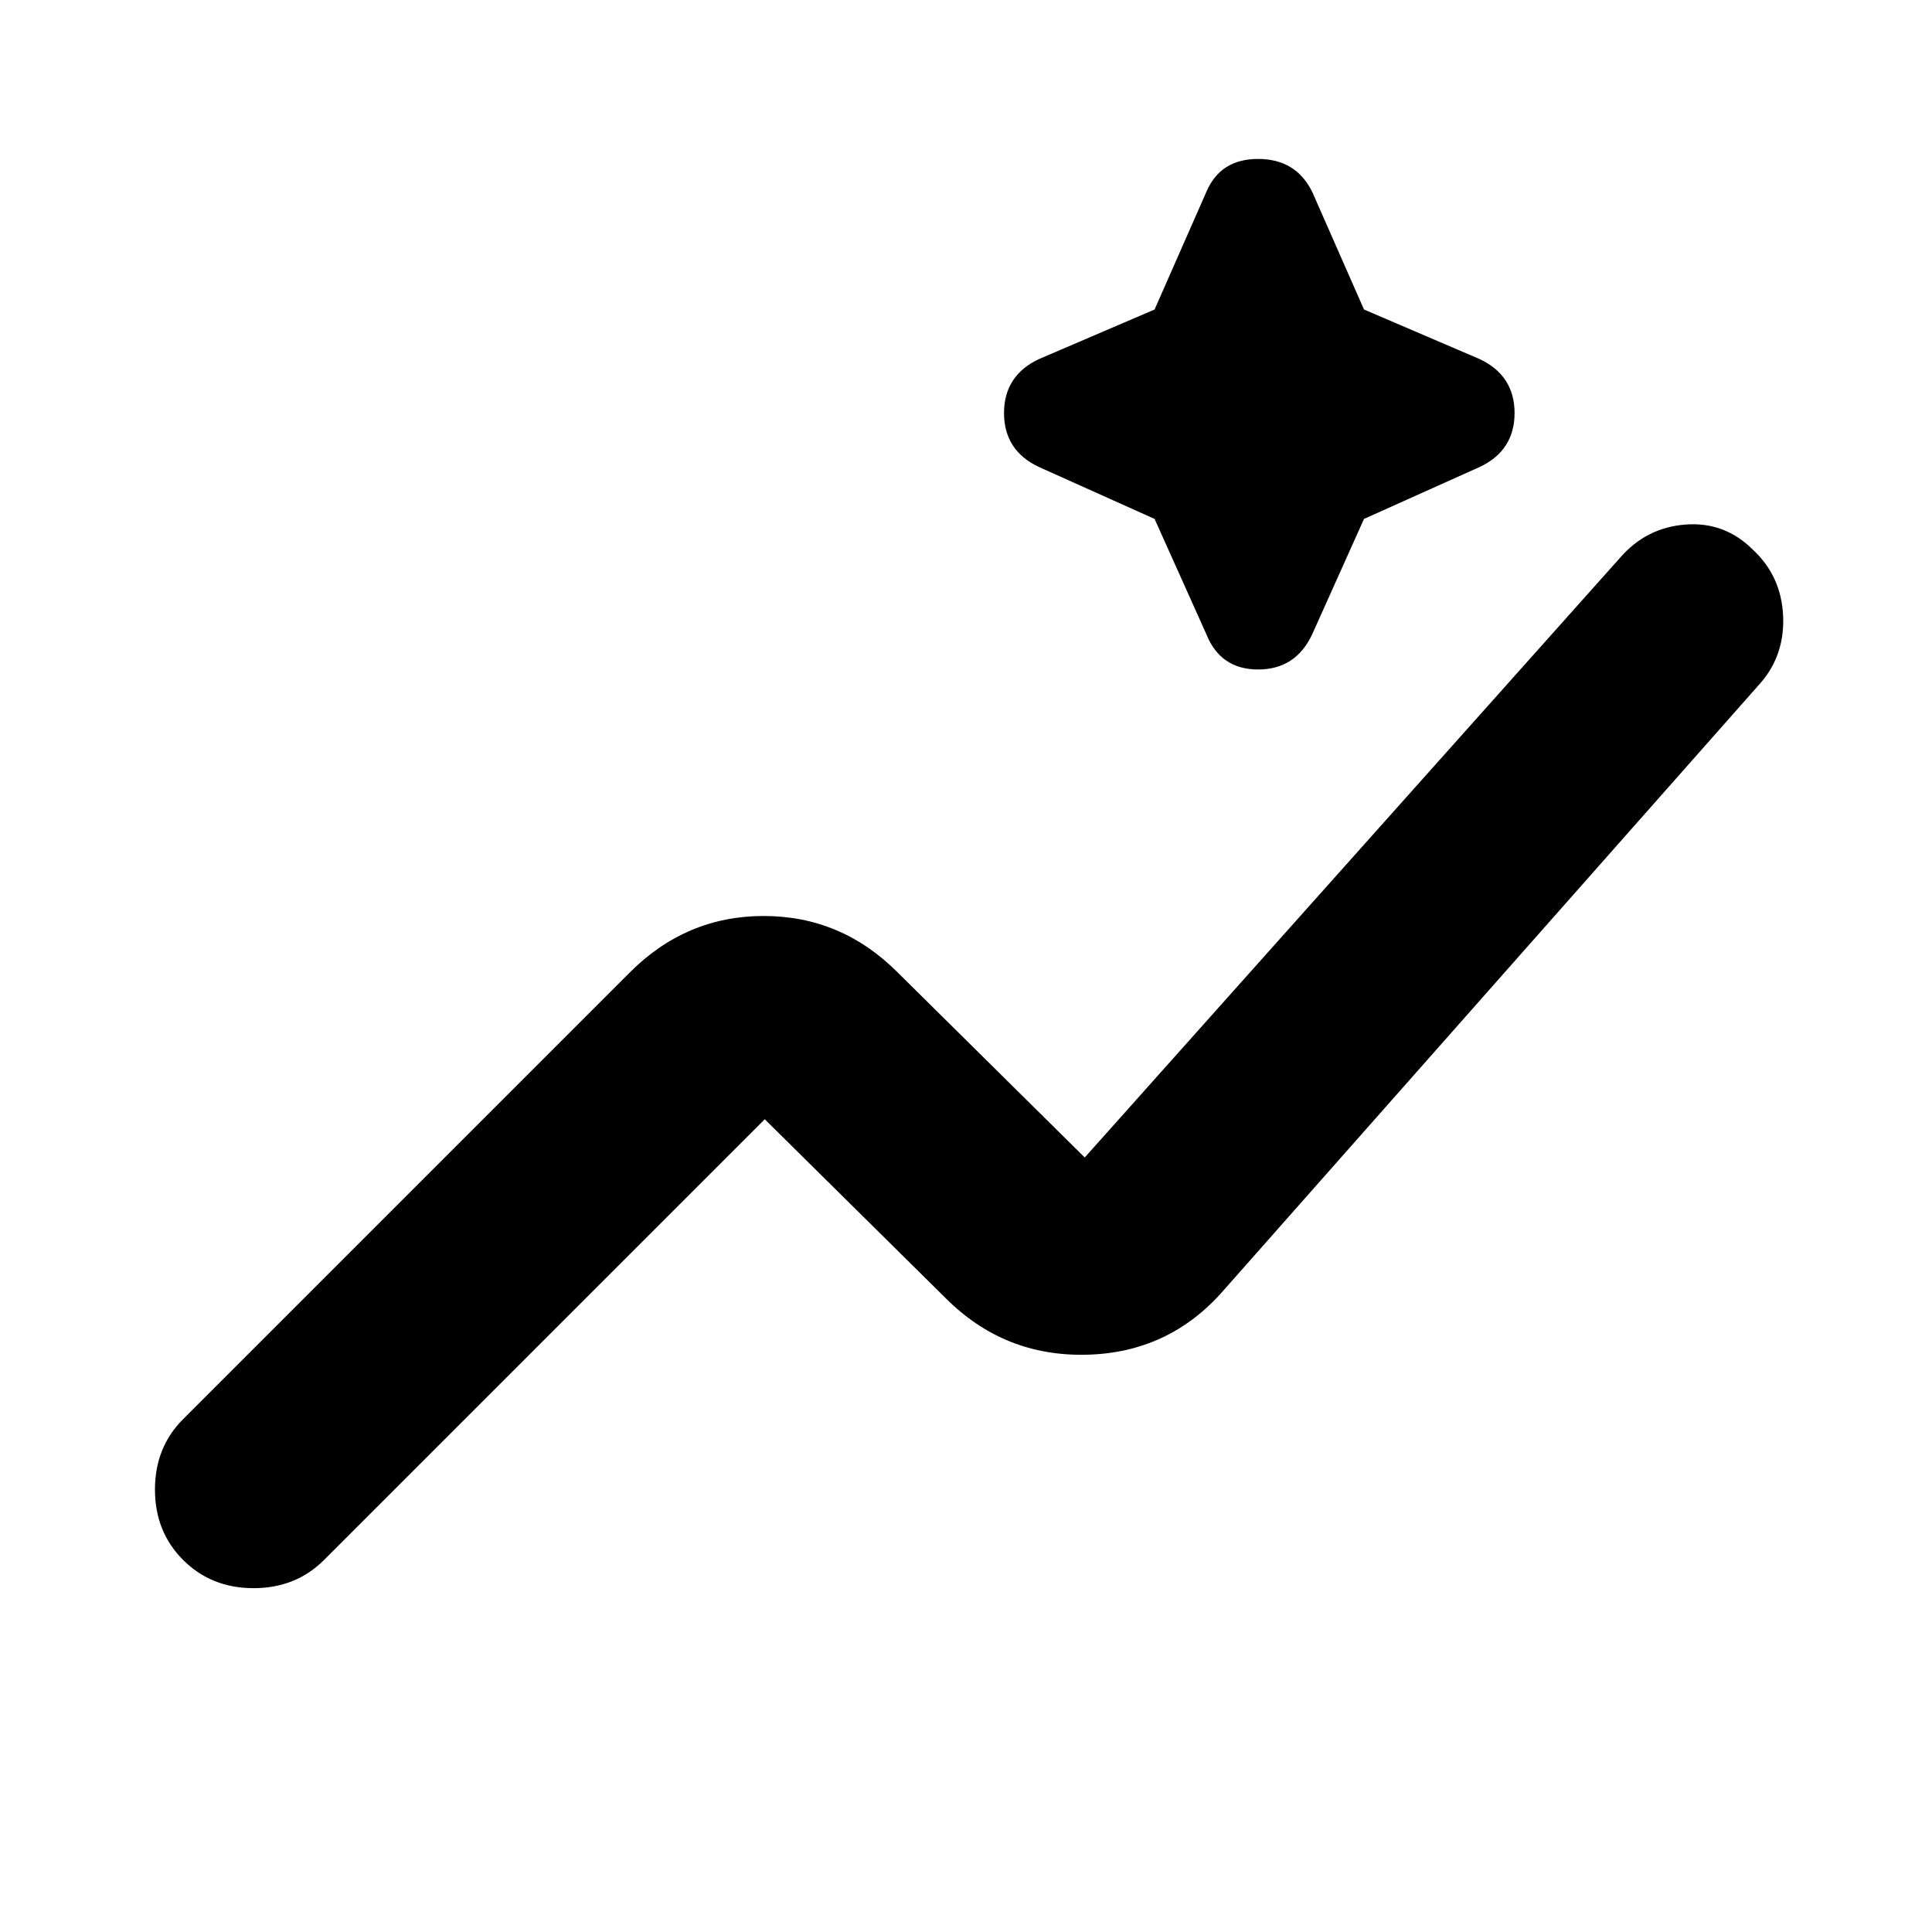 <?xml version="1.0" encoding="utf-8"?>
<svg xmlns="http://www.w3.org/2000/svg" height="48" viewBox="0 -960 960 960" width="48">
  <path d="M 91 -184.85 C 81.667 -194.18 77 -205.85 77 -219.85 C 77 -233.85 81.667 -245.52 91 -254.85 L 313 -476.85 C 331.667 -495.52 353.833 -504.85 379.5 -504.85 C 405.167 -504.85 427.333 -495.52 446 -476.85 L 539 -384.85 L 805 -682.85 C 813.667 -692.85 824.5 -698.35 837.5 -699.35 C 850.5 -700.35 861.667 -696.18 871 -686.85 C 880.333 -678.18 885.333 -667.35 886 -654.35 C 886.667 -641.35 883 -630.18 875 -620.85 L 608 -318.85 C 590 -298.18 567.333 -287.52 540 -286.85 C 512.667 -286.18 489.333 -295.52 470 -314.85 L 380 -403.85 L 161 -184.85 C 151.667 -175.52 140 -170.85 126 -170.85 C 112 -170.85 100.333 -175.52 91 -184.85 Z M 599.432 -644.86 L 573.713 -702.15 L 516.427 -727.87 C 504.736 -733.25 498.89 -742.37 498.89 -754.76 C 498.89 -767.15 504.736 -776.27 516.427 -781.65 L 573.713 -806.21 L 599.432 -864.65 C 604.108 -875.64 612.69 -881.02 625.152 -881.02 C 637.614 -881.02 646.593 -875.64 652.042 -864.65 L 677.761 -806.21 L 735.046 -781.65 C 746.737 -776.27 752.583 -767.15 752.583 -754.76 C 752.583 -742.37 746.737 -733.25 735.046 -727.87 L 677.761 -702.15 L 652.042 -644.86 C 646.593 -633.18 637.614 -627.34 625.152 -627.34 C 612.69 -627.34 604.108 -633.18 599.432 -644.86 Z"/>
</svg>